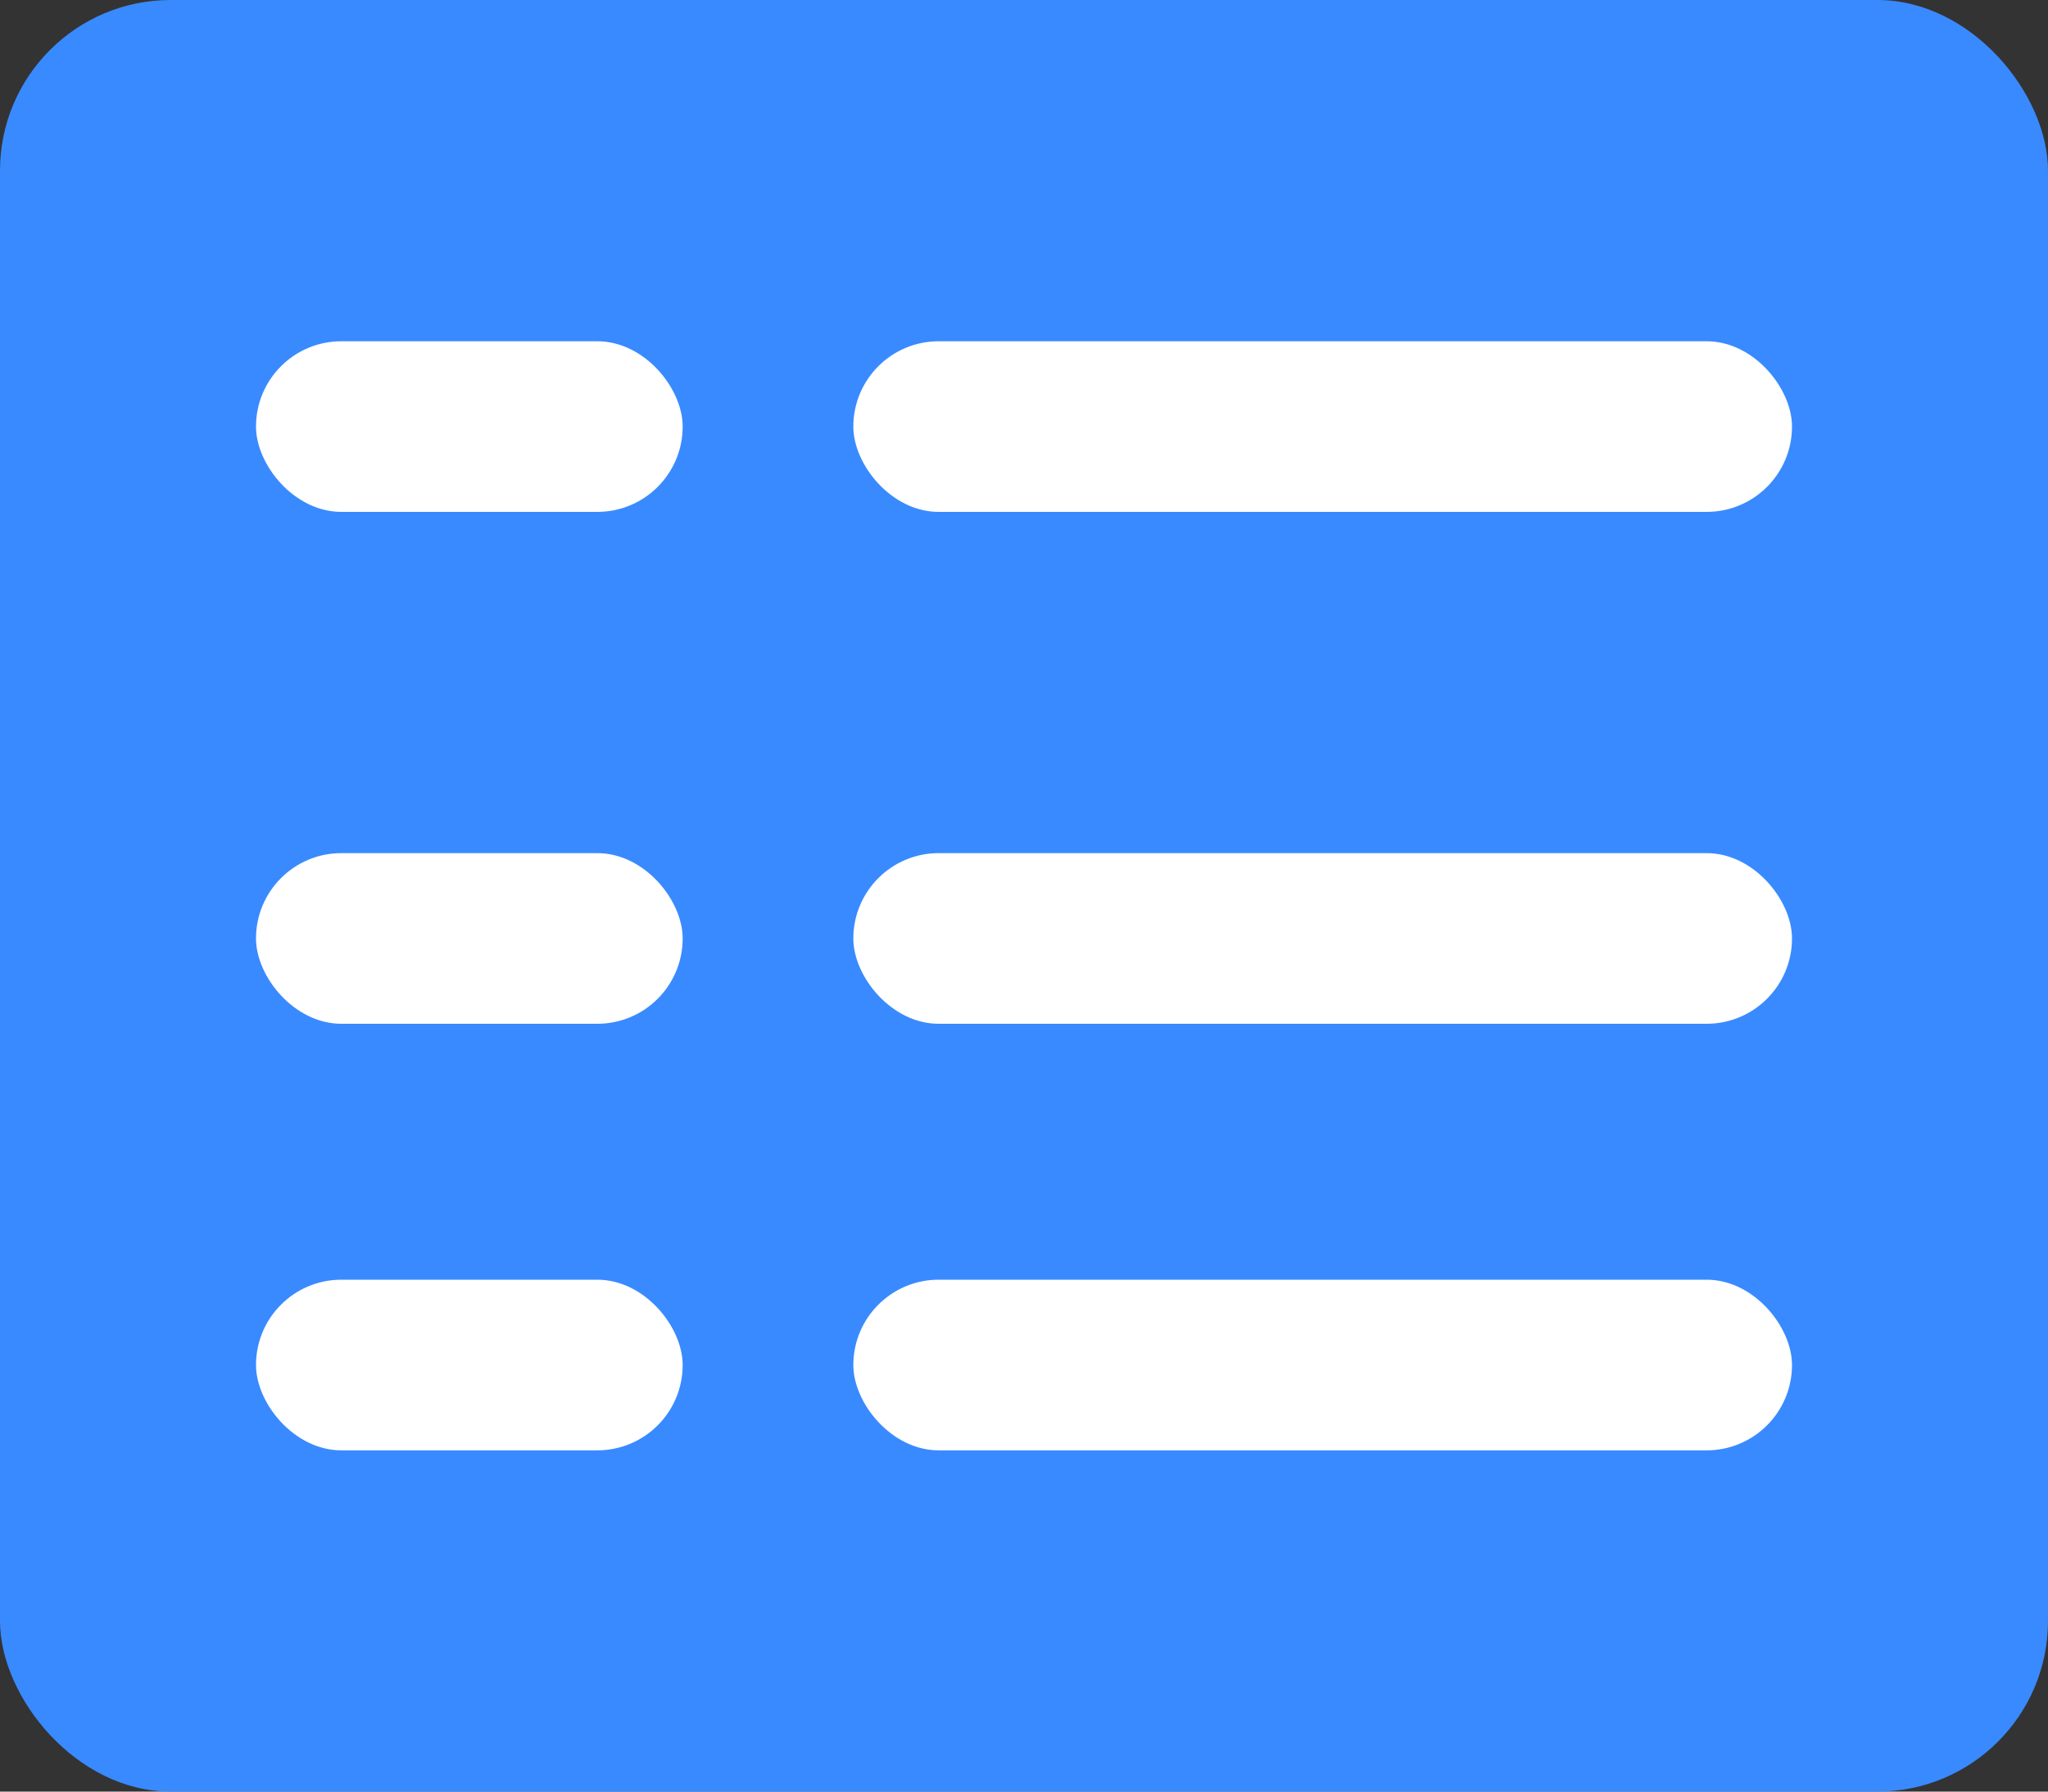 <?xml version="1.0" encoding="UTF-8"?>
<svg width="24px" height="21px" viewBox="0 0 24 21" version="1.1" xmlns="http://www.w3.org/2000/svg" xmlns:xlink="http://www.w3.org/1999/xlink">
    <rect x="0" y="0" width="24" height="21" fill="#333333" stroke="none"/>
    <!-- Generator: Sketch 51.2 (57519) - http://www.bohemiancoding.com/sketch -->
    <title>Group 4</title>
    <desc>Created with Sketch.</desc>
    <defs></defs>
    <g id="Page-1" stroke="none" stroke-width="1" fill="none" fill-rule="evenodd">
        <g id="calendar_1" transform="translate(-698, -150)">
            <g id="Group-4" transform="translate(698, 150)">
                <rect id="Rectangle-13" fill="#398AFF" x="0" y="0" width="24" height="21" rx="2"></rect>
                <rect id="Rectangle-4" fill="#FFFFFF" x="3" y="4" width="5" height="2" rx="1"></rect>
                <rect id="Rectangle-4" fill="#FFFFFF" x="10" y="4" width="11" height="2" rx="1"></rect>
                <rect id="Rectangle-4" fill="#FFFFFF" x="3" y="10" width="5" height="2" rx="1"></rect>
                <rect id="Rectangle-4" fill="#FFFFFF" x="10" y="10" width="11" height="2" rx="1"></rect>
                <rect id="Rectangle-4" fill="#FFFFFF" x="3" y="15" width="5" height="2" rx="1"></rect>
                <rect id="Rectangle-4" fill="#FFFFFF" x="10" y="15" width="11" height="2" rx="1"></rect>
            </g>
        </g>
    </g>
</svg>